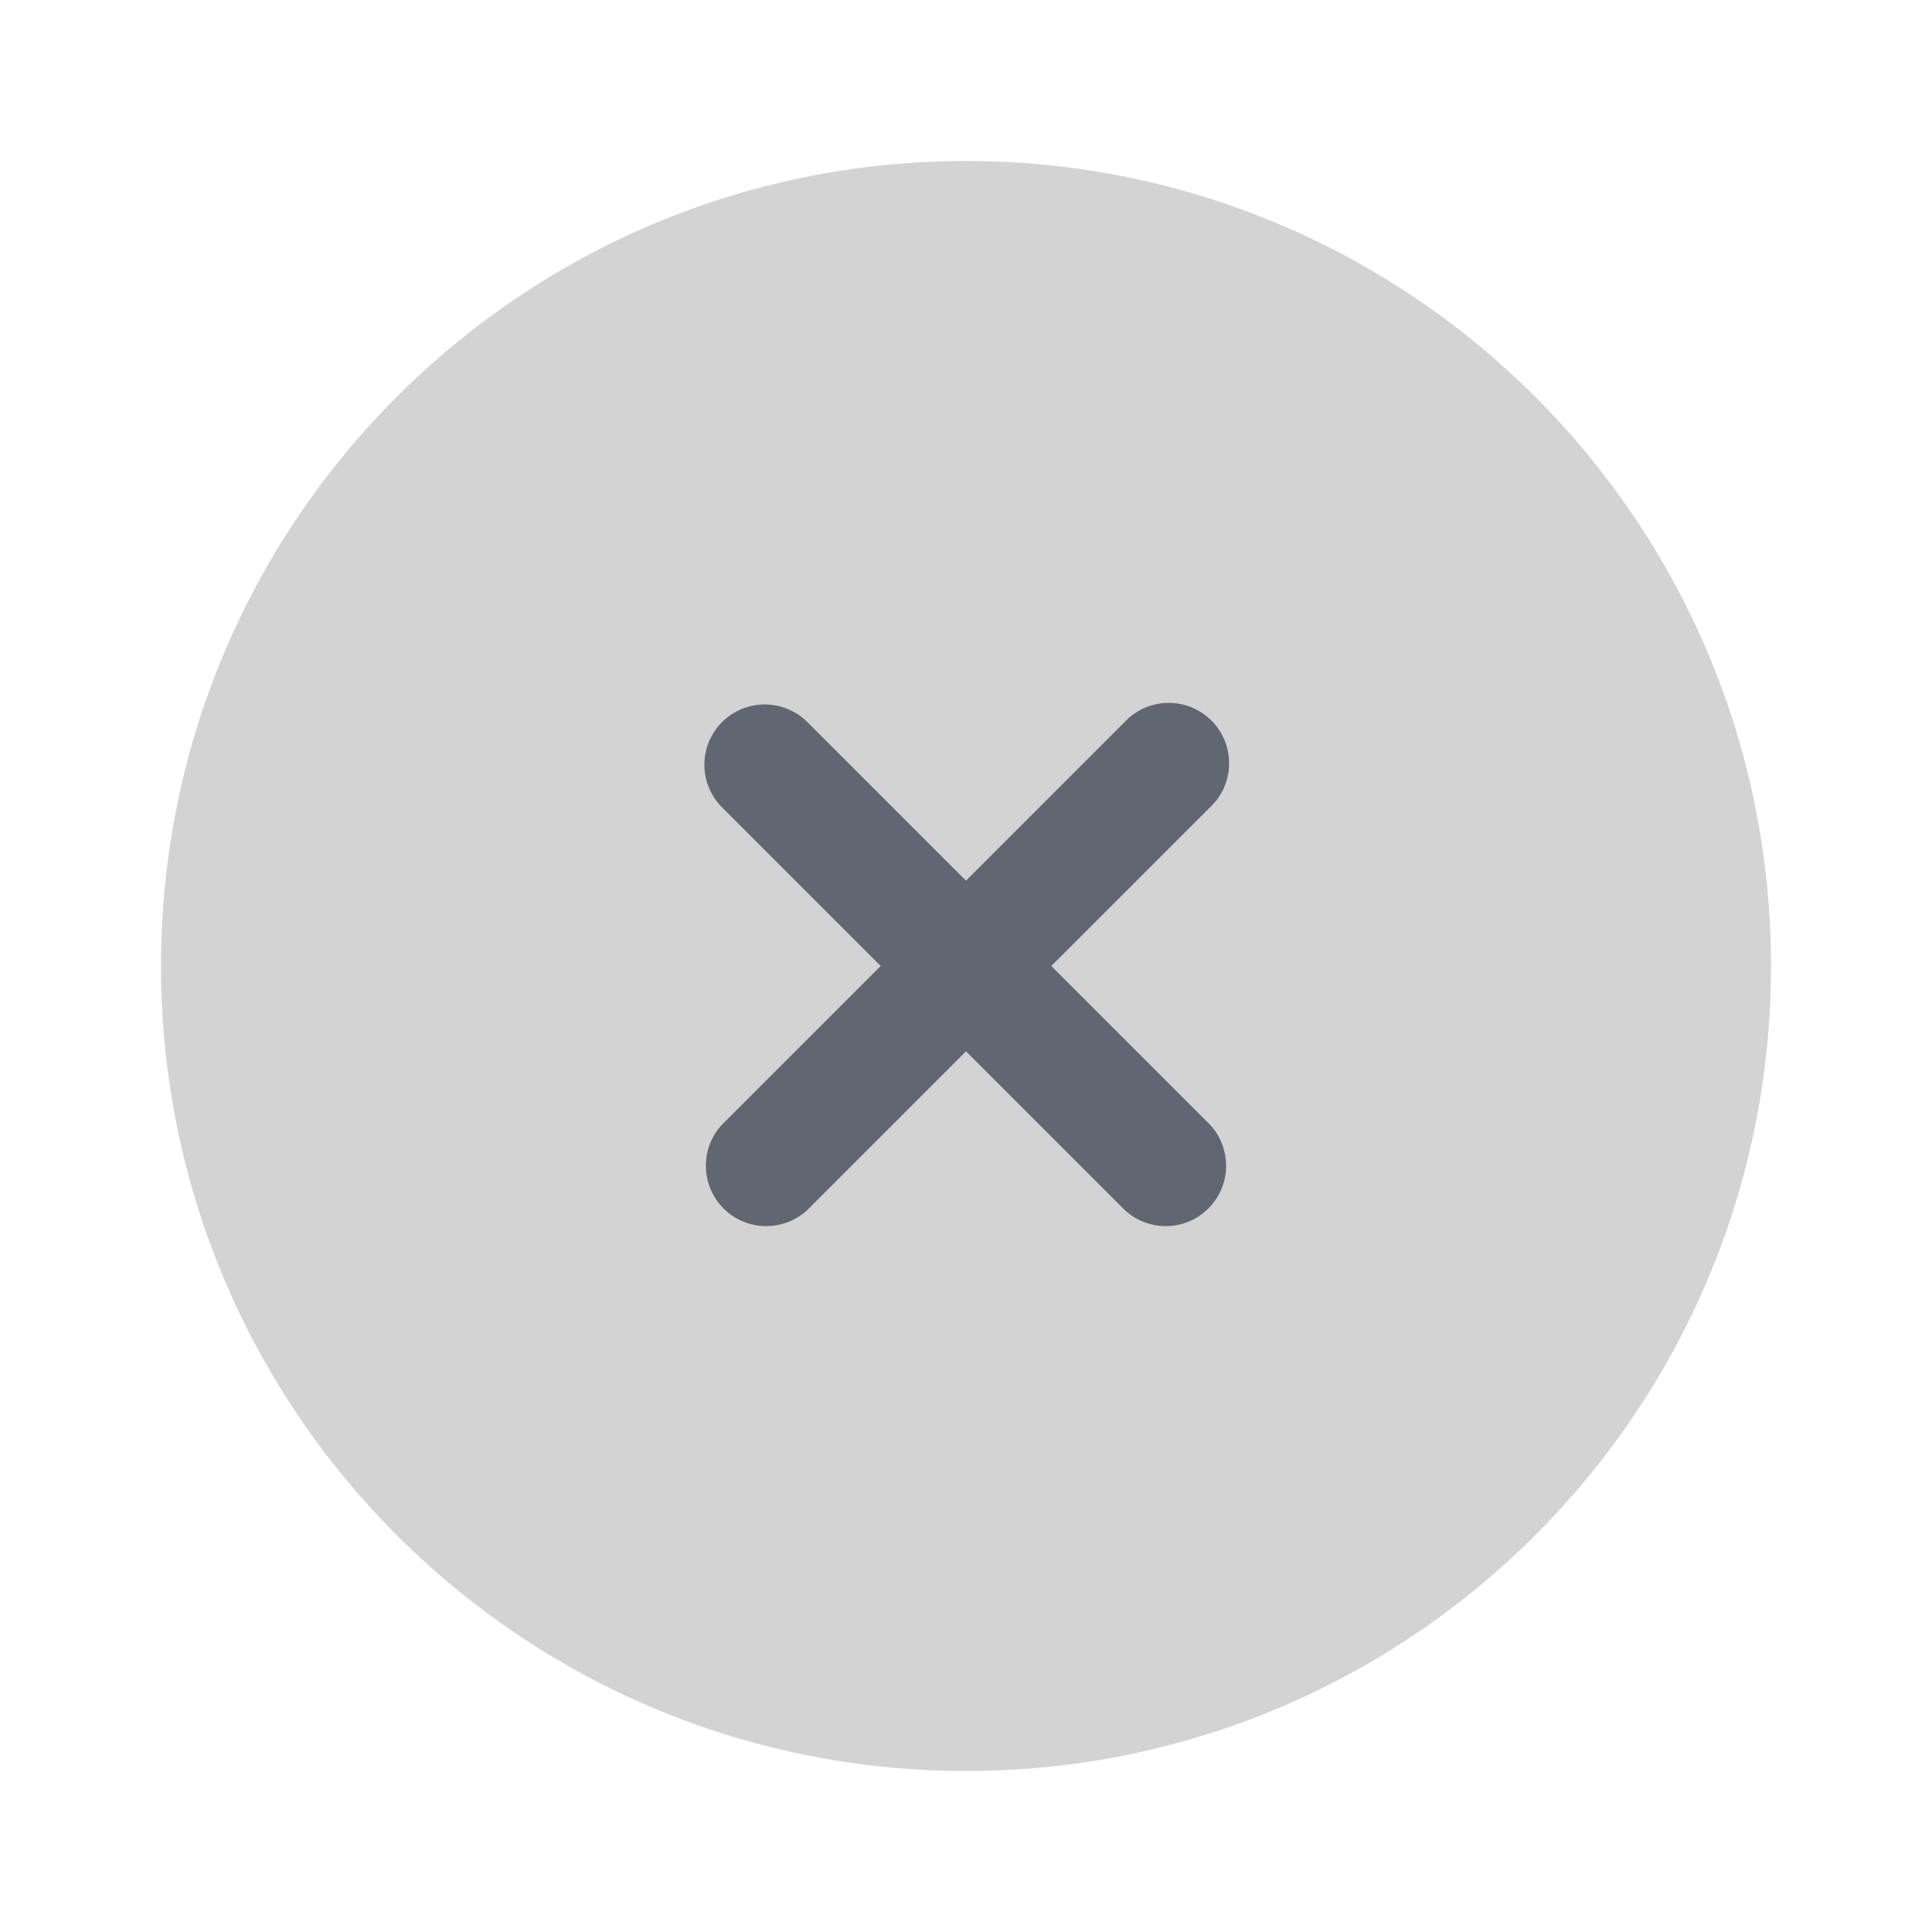 <svg width="24" height="24" viewBox="0 0 24 24" fill="none" xmlns="http://www.w3.org/2000/svg">
<path opacity="0.5" d="M22 12C22 17.523 17.523 22 12 22C6.477 22 2 17.523 2 12C2 6.477 6.477 2 12 2C17.523 2 22 6.477 22 12Z" fill="#A9A9A9"/>
<path d="M8.97 8.97C9.11 8.83 9.301 8.751 9.5 8.751C9.699 8.751 9.889 8.83 10.03 8.97L12 10.94L13.97 8.97C14.039 8.896 14.121 8.837 14.213 8.796C14.305 8.755 14.405 8.733 14.505 8.731C14.606 8.73 14.706 8.748 14.799 8.786C14.893 8.824 14.978 8.88 15.049 8.951C15.12 9.022 15.176 9.107 15.214 9.2C15.252 9.294 15.27 9.394 15.268 9.494C15.267 9.595 15.245 9.695 15.204 9.787C15.163 9.879 15.104 9.961 15.03 10.03L13.06 12L15.03 13.97C15.162 14.112 15.234 14.3 15.231 14.495C15.228 14.689 15.149 14.874 15.011 15.012C14.874 15.149 14.689 15.228 14.494 15.231C14.3 15.235 14.112 15.162 13.97 15.03L12 13.06L10.03 15.03C9.888 15.162 9.7 15.235 9.505 15.231C9.311 15.228 9.126 15.149 8.988 15.012C8.851 14.874 8.772 14.689 8.769 14.495C8.765 14.3 8.837 14.112 8.97 13.97L10.94 12L8.97 10.03C8.829 9.889 8.75 9.699 8.75 9.5C8.75 9.301 8.829 9.111 8.97 8.97Z" fill="#606672"/>
</svg>
